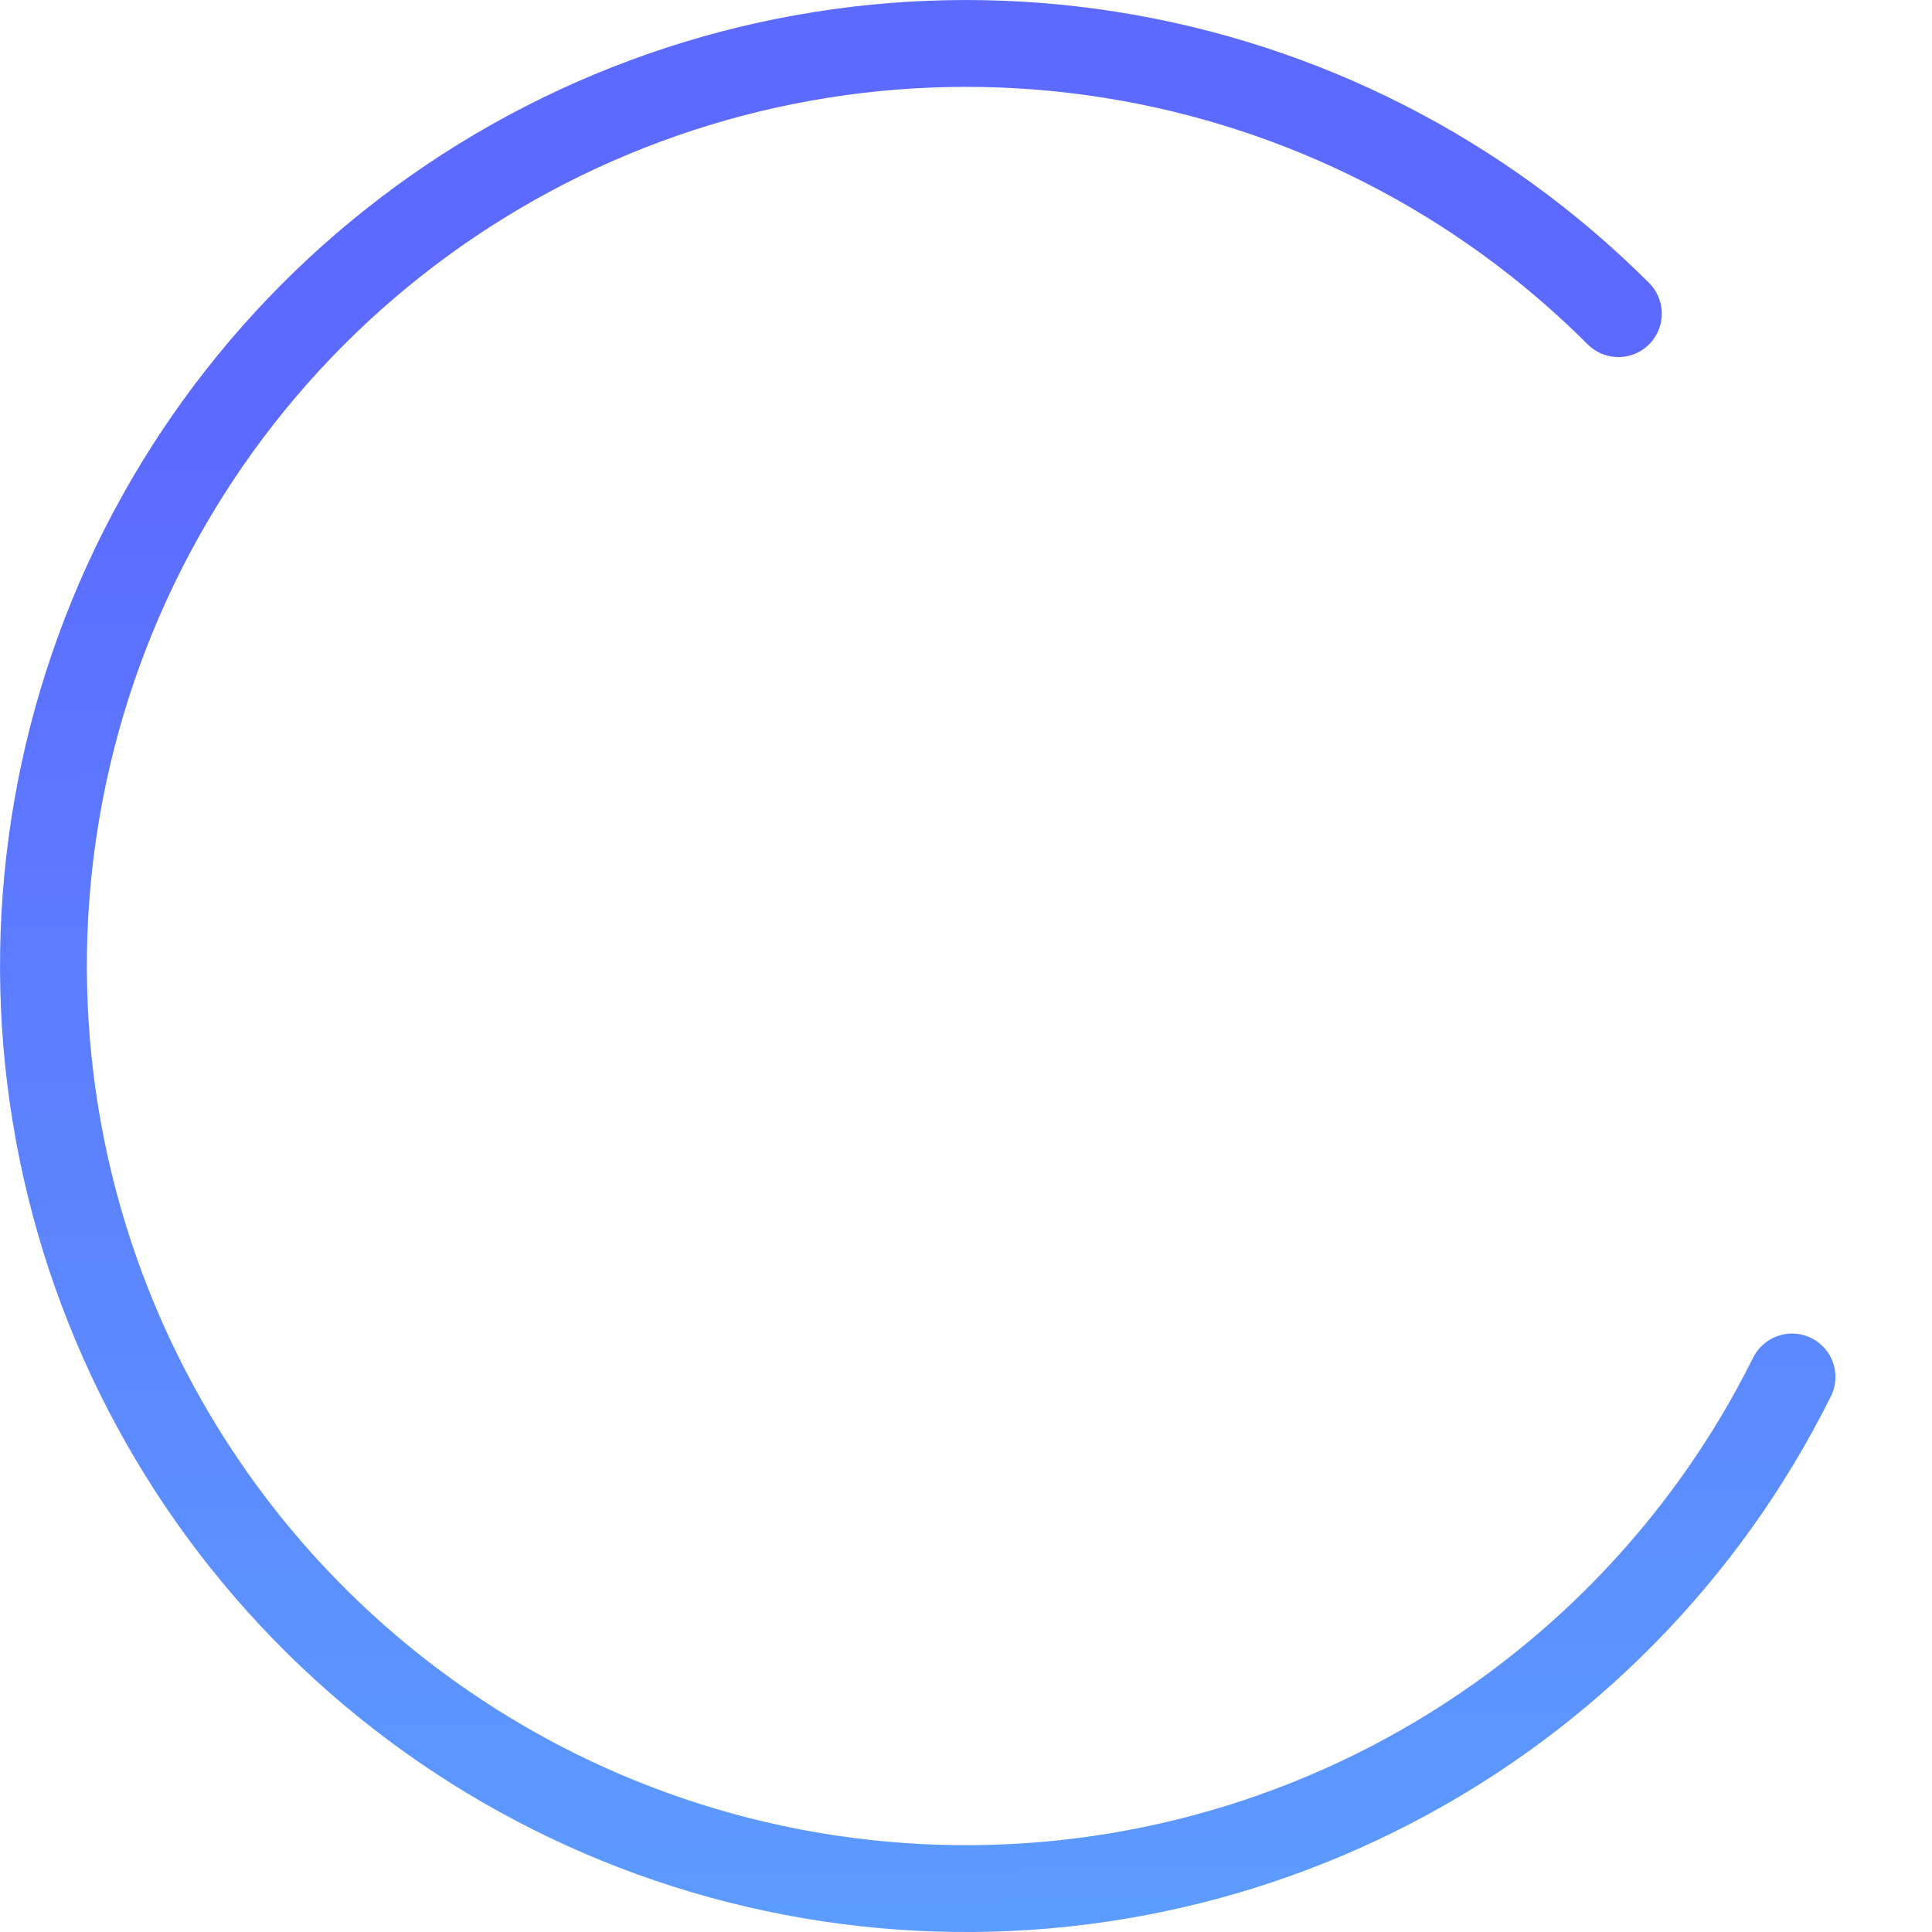 <svg xmlns="http://www.w3.org/2000/svg" width="80" height="80" viewBox="0 0 178 178" fill="none" class="ellipse">
    <path
        d="M165.105 126.863C157.094 142.966 144.181 156.112 128.226 164.411C112.27 172.711 94.093 175.735 76.31 173.049C58.526 170.364 42.053 162.106 29.26 149.466C16.466 136.825 8.012 120.452 5.114 102.702C2.215 84.952 5.021 66.74 13.129 50.686C21.236 34.632 34.227 21.563 50.232 13.36C66.237 5.156 84.432 2.241 102.199 5.033C119.966 7.825 136.389 16.181 149.106 28.898"
        stroke="url(#paint0_linear)" stroke-width="8" stroke-linecap="round" stroke-linejoin="round"></path>
    <defs>
        <linearGradient id="paint0_linear" x1="176.756" y1="36.713" x2="178.852" y2="209.287"
            gradientUnits="userSpaceOnUse">
            <stop stop-color="#5C6AFF"></stop>
            <stop offset="1" stop-color="#5CA7FF"></stop>
            <stop offset="1" stop-color="#5C6AFF" stop-opacity="0"></stop>
            <stop offset="1" stop-color="#5C6AFF" stop-opacity="0"></stop>
        </linearGradient>
    </defs>
</svg>